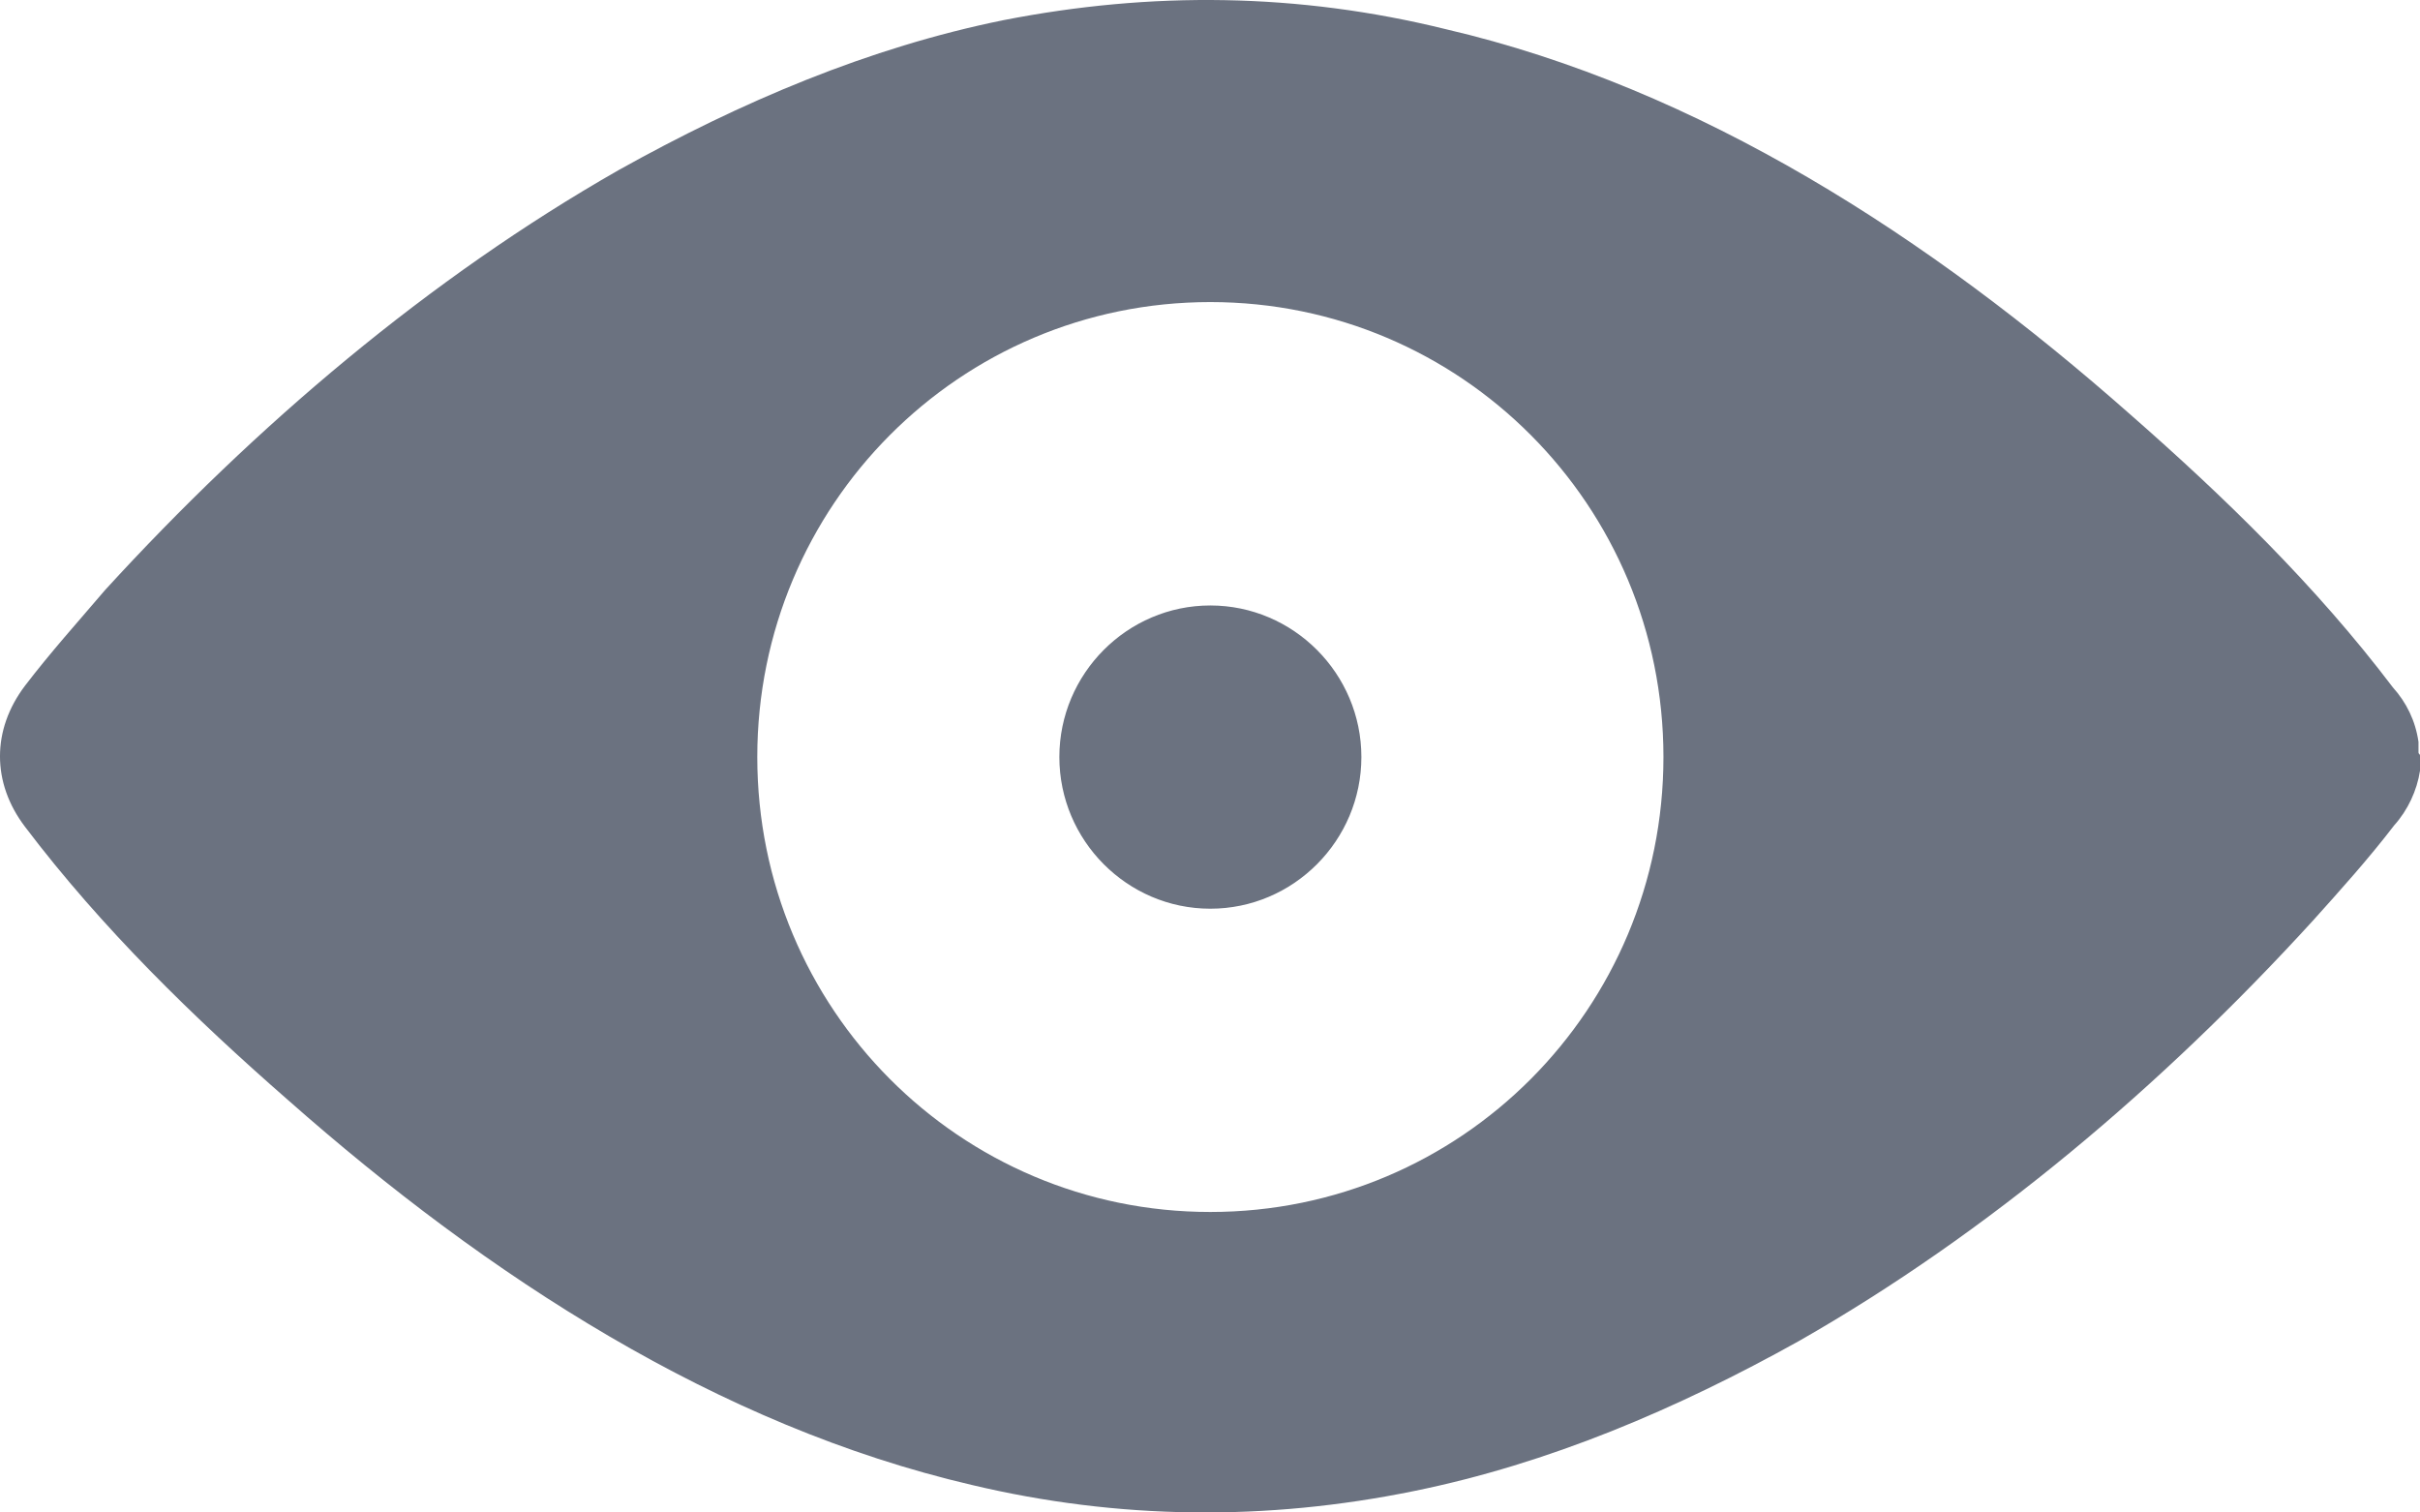 <svg width="56" height="35" viewBox="0 0 56 35" fill="none" xmlns="http://www.w3.org/2000/svg">
<path d="M28.007 14.011C26.085 14.011 24.514 15.589 24.514 17.518C24.514 19.45 26.085 21.028 28.007 21.028C29.932 21.028 31.503 19.45 31.503 17.518C31.503 15.589 29.932 14.011 28.007 14.011ZM55.965 17.413V17.168C55.895 16.678 55.685 16.254 55.37 15.904C53.589 13.552 51.457 11.484 49.291 9.587C44.642 5.481 39.33 2.044 33.46 0.676C30.037 -0.168 26.645 -0.203 23.223 0.466C20.111 1.096 17.14 2.359 14.312 3.938C9.944 6.43 5.922 9.835 2.429 13.657C1.799 14.396 1.169 15.096 0.578 15.869C-0.193 16.888 -0.193 18.116 0.578 19.131C2.359 21.483 4.49 23.555 6.657 25.449C11.305 29.554 16.618 32.995 22.488 34.363C25.875 35.168 29.302 35.203 32.725 34.503C35.837 33.87 38.808 32.606 41.636 31.028C46.004 28.536 50.026 25.134 53.519 21.308C54.148 20.608 54.813 19.87 55.405 19.096C55.72 18.746 55.93 18.291 56 17.836V17.483C56 17.448 55.965 17.448 55.965 17.413ZM28.007 28.046C22.207 28.046 17.524 23.345 17.524 17.518C17.524 11.694 22.207 6.99 28.007 6.99C33.81 6.99 38.493 11.694 38.493 17.518C38.493 23.345 33.81 28.046 28.007 28.046Z" fill="#6B7280"/>
</svg>

